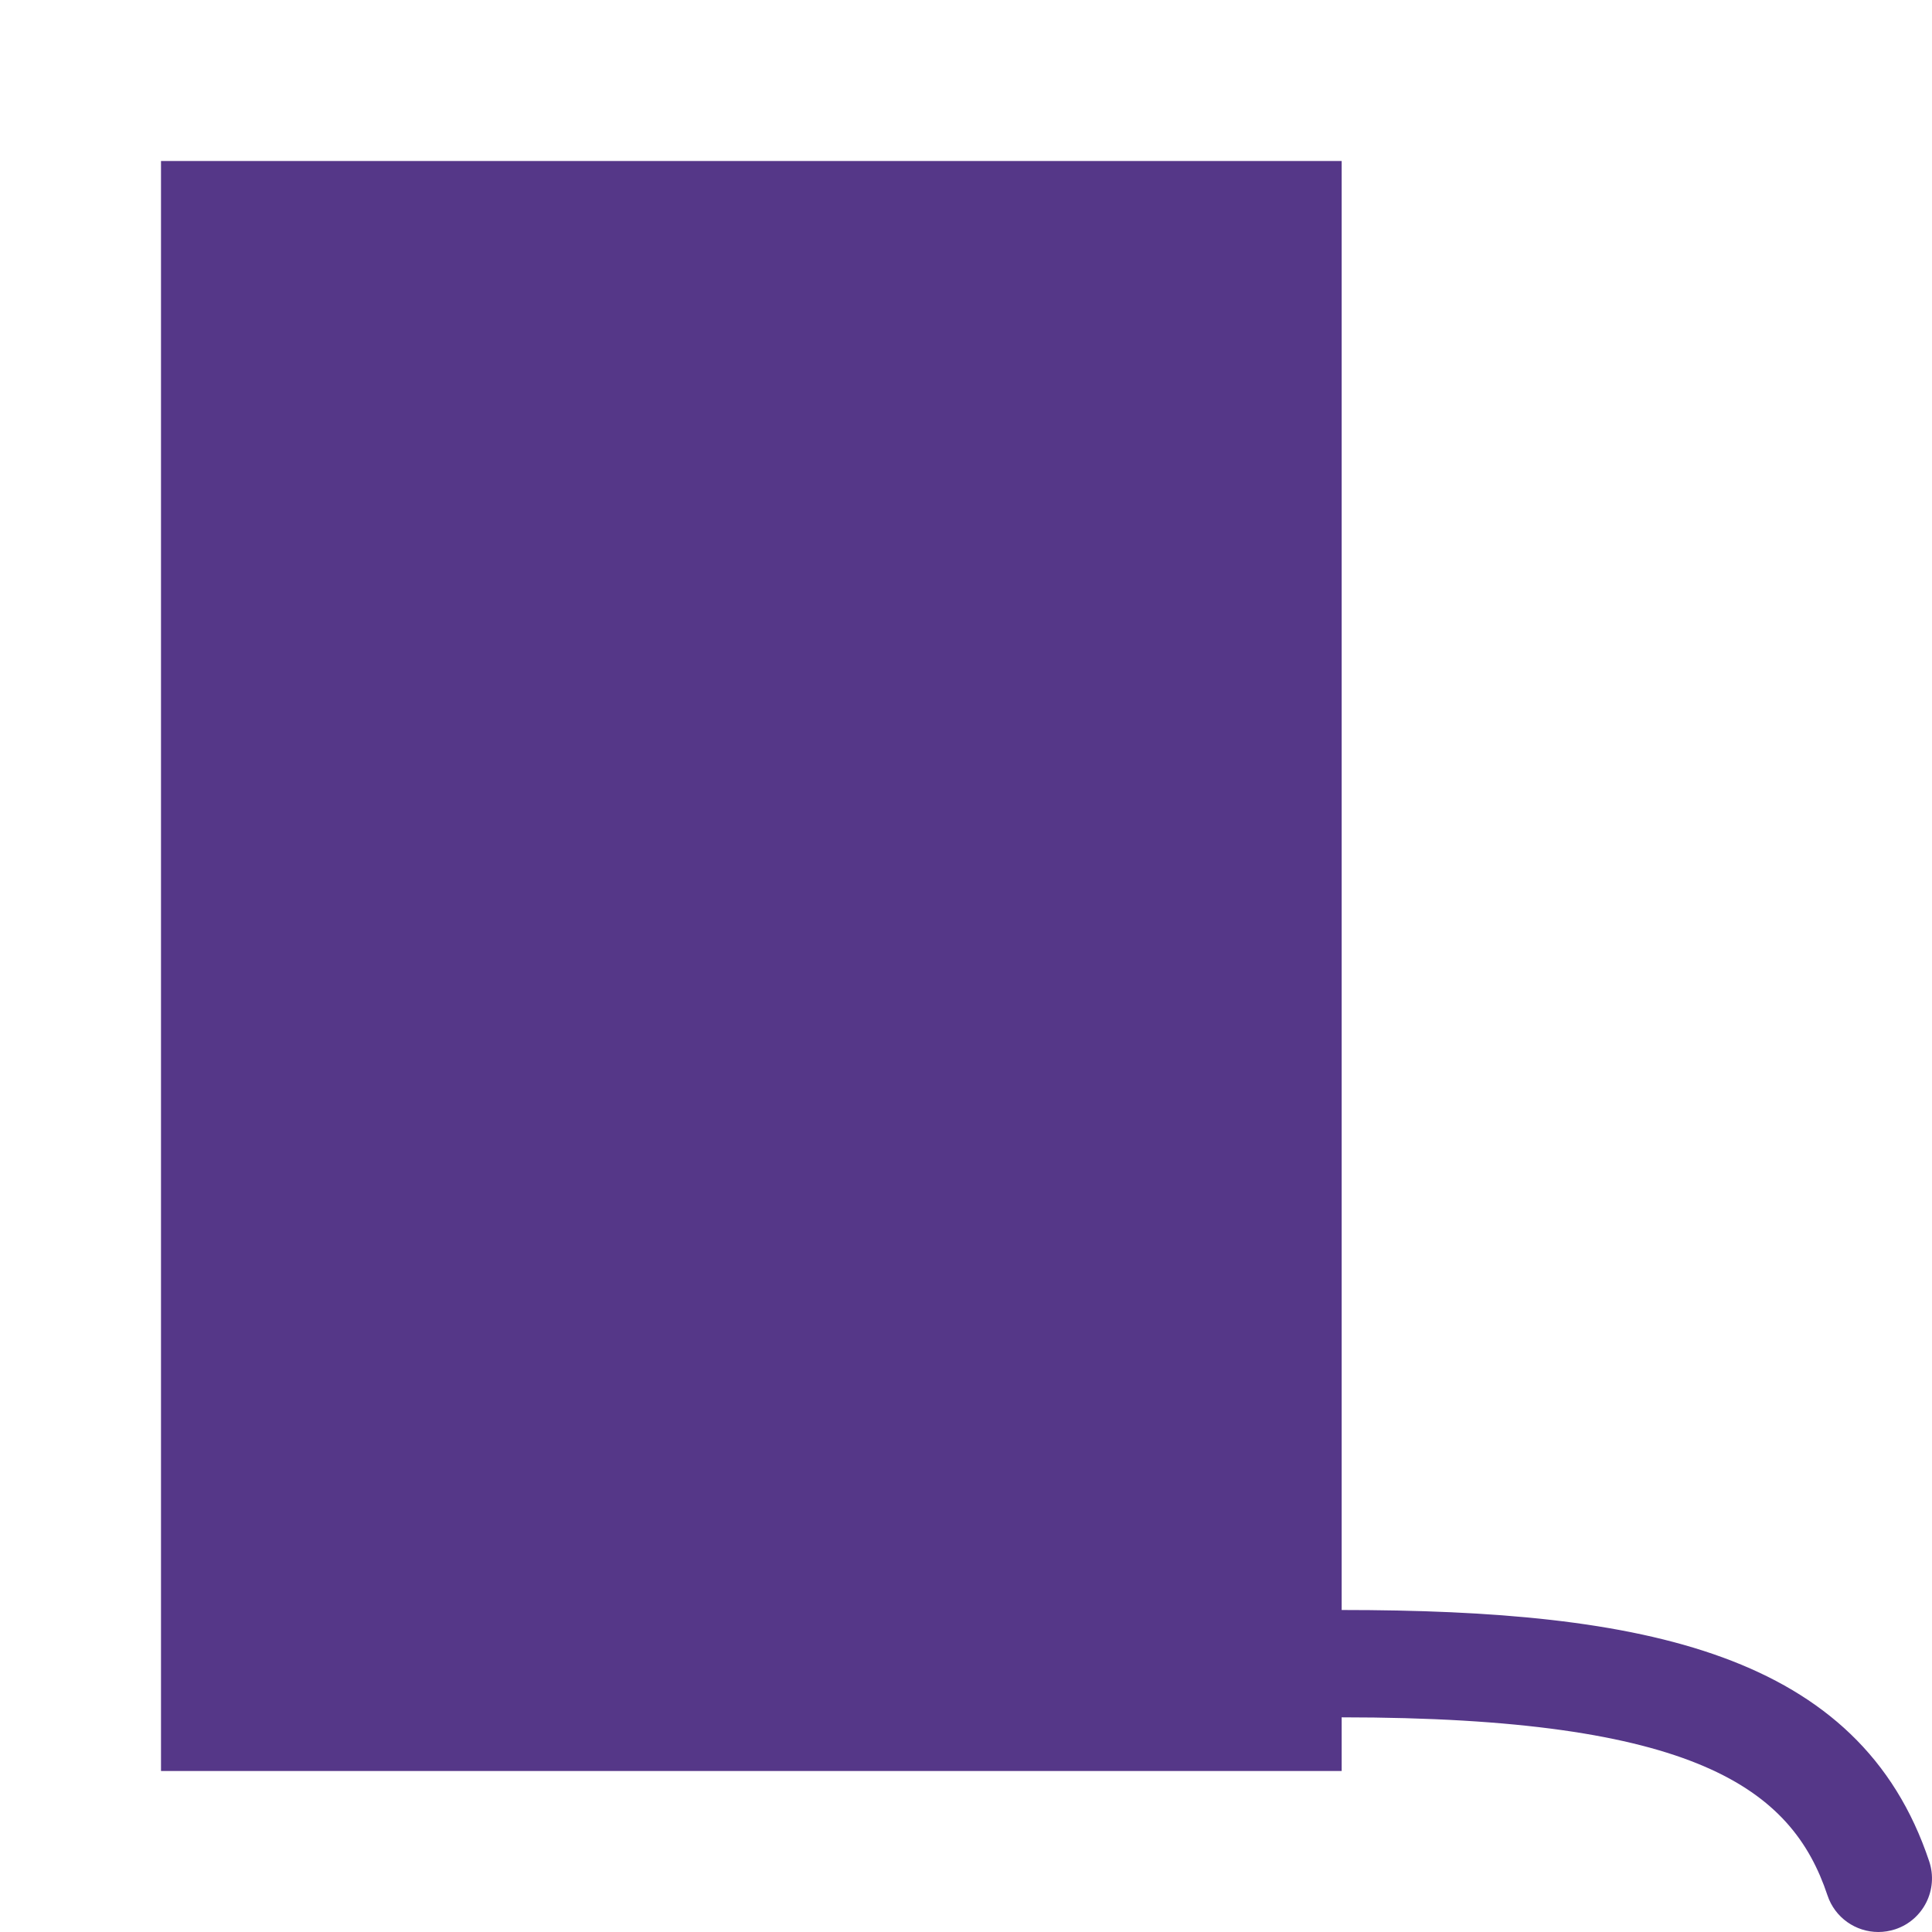<svg xmlns="http://www.w3.org/2000/svg" viewBox="0 0 36 36">
  <path fill="#553788" d="M35 36c-.419 0-.809-.265-.948-.684C33.388 33.326 31.595 32 25 32c-.553 0-1-.447-1-1s.447-1 1-1c5.635 0 9.653.797 10.948 4.684.175.524-.108 1.091-.632 1.265-.105.034-.212.051-.316.051z"/>
  <path fill="#553788" d="M3 3h22v30H3z"/>
</svg>
